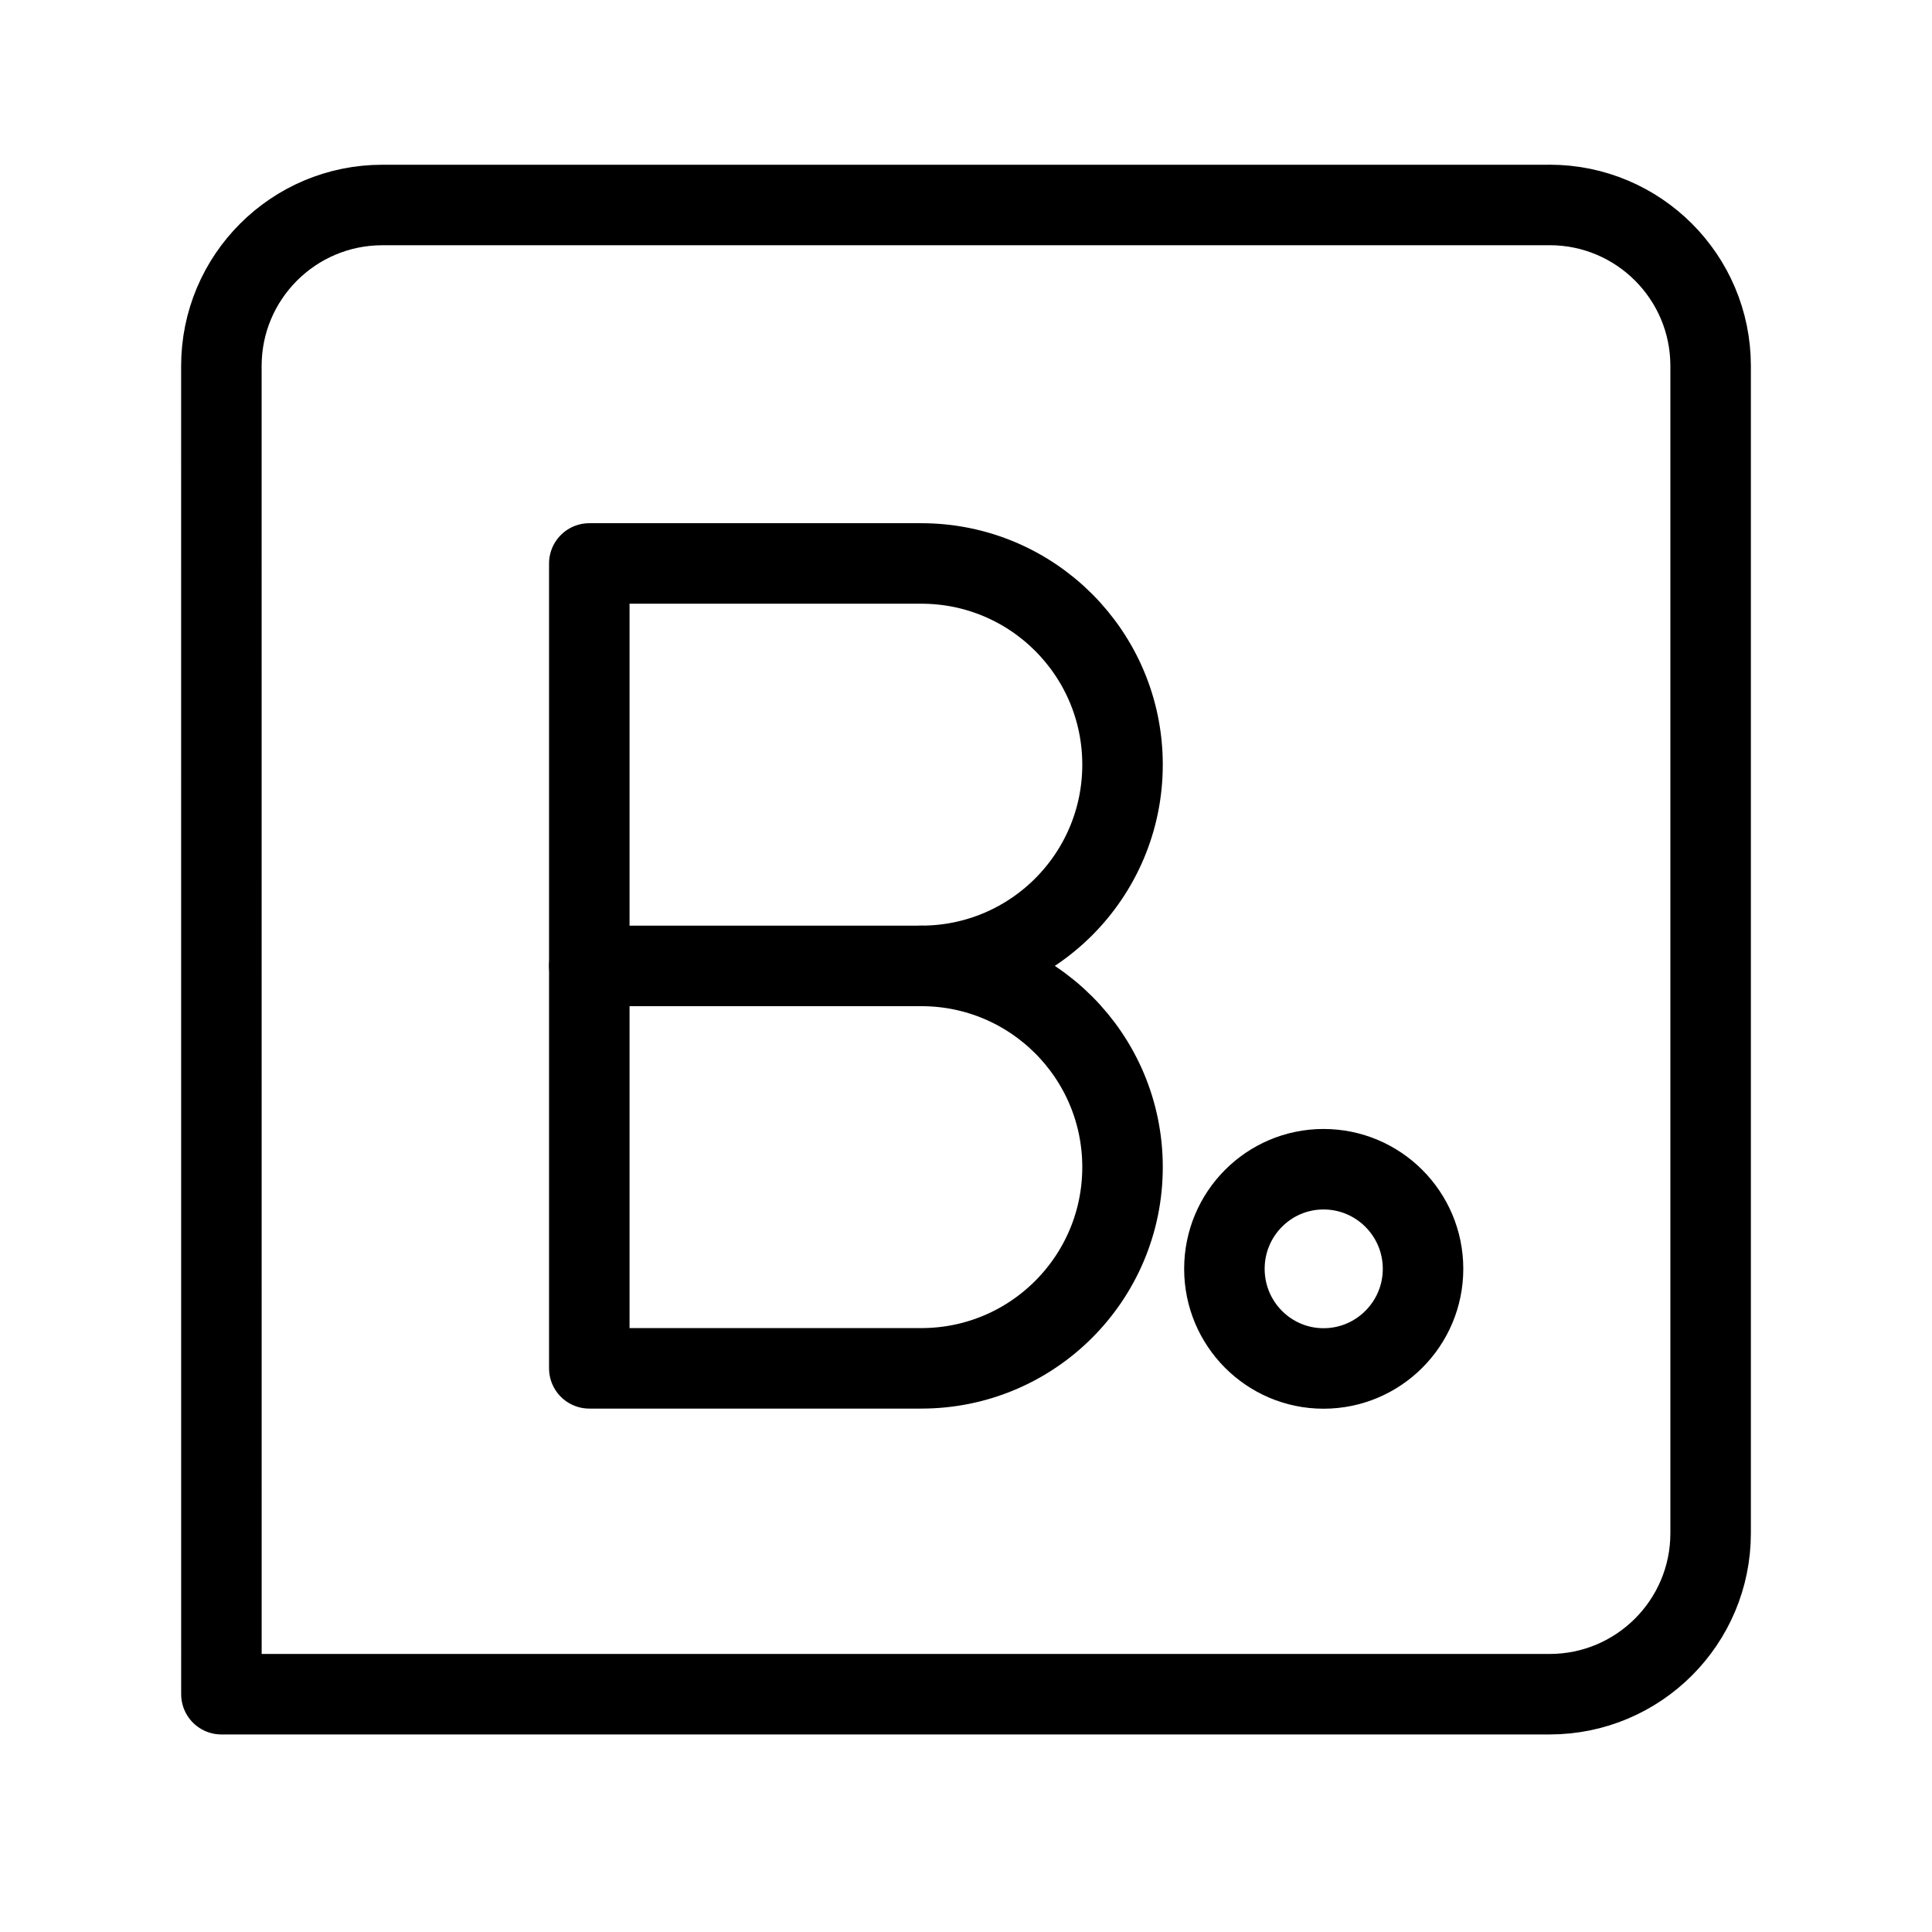 <?xml version="1.0" encoding="UTF-8"?><svg id="a" xmlns="http://www.w3.org/2000/svg" viewBox="0 0 48 48"><defs><style>.b{stroke-width:2px;stroke-width:.866px;}.b,.c{stroke-width:2px;fill:none;stroke:#000;stroke-linecap:round;stroke-linejoin:round;}.c{stroke-width:2px;fill-rule:evenodd;}</style></defs><path class="c" d="M38.5,5.093H9.5c-2.209,0-4,1.791-4,4l.001,32.999,32.999 0c2.209,0,4-1.791,4-4V9.092c0-2.209-1.791-4-4-4ZM32.883,33.999c-1.36,0-2.463-1.109-2.463-2.475,0-1.368,1.104-2.475,2.463-2.475,1.363,0,2.472,1.107,2.472,2.475,0,1.367-1.109,2.475-2.472,2.475Z"/><path class="b" d="M22.89,23.998c2.761,0,4.999,2.238,4.999,4.999s-2.238,4.999-4.999,4.999h-8.249V13.999h8.249c2.761,0,4.999,2.238,4.999,4.999s-2.238,4.999-4.999,4.999h0Z"/><line class="b" x1="22.89" y1="23.998" x2="14.641" y2="23.998"/></svg>